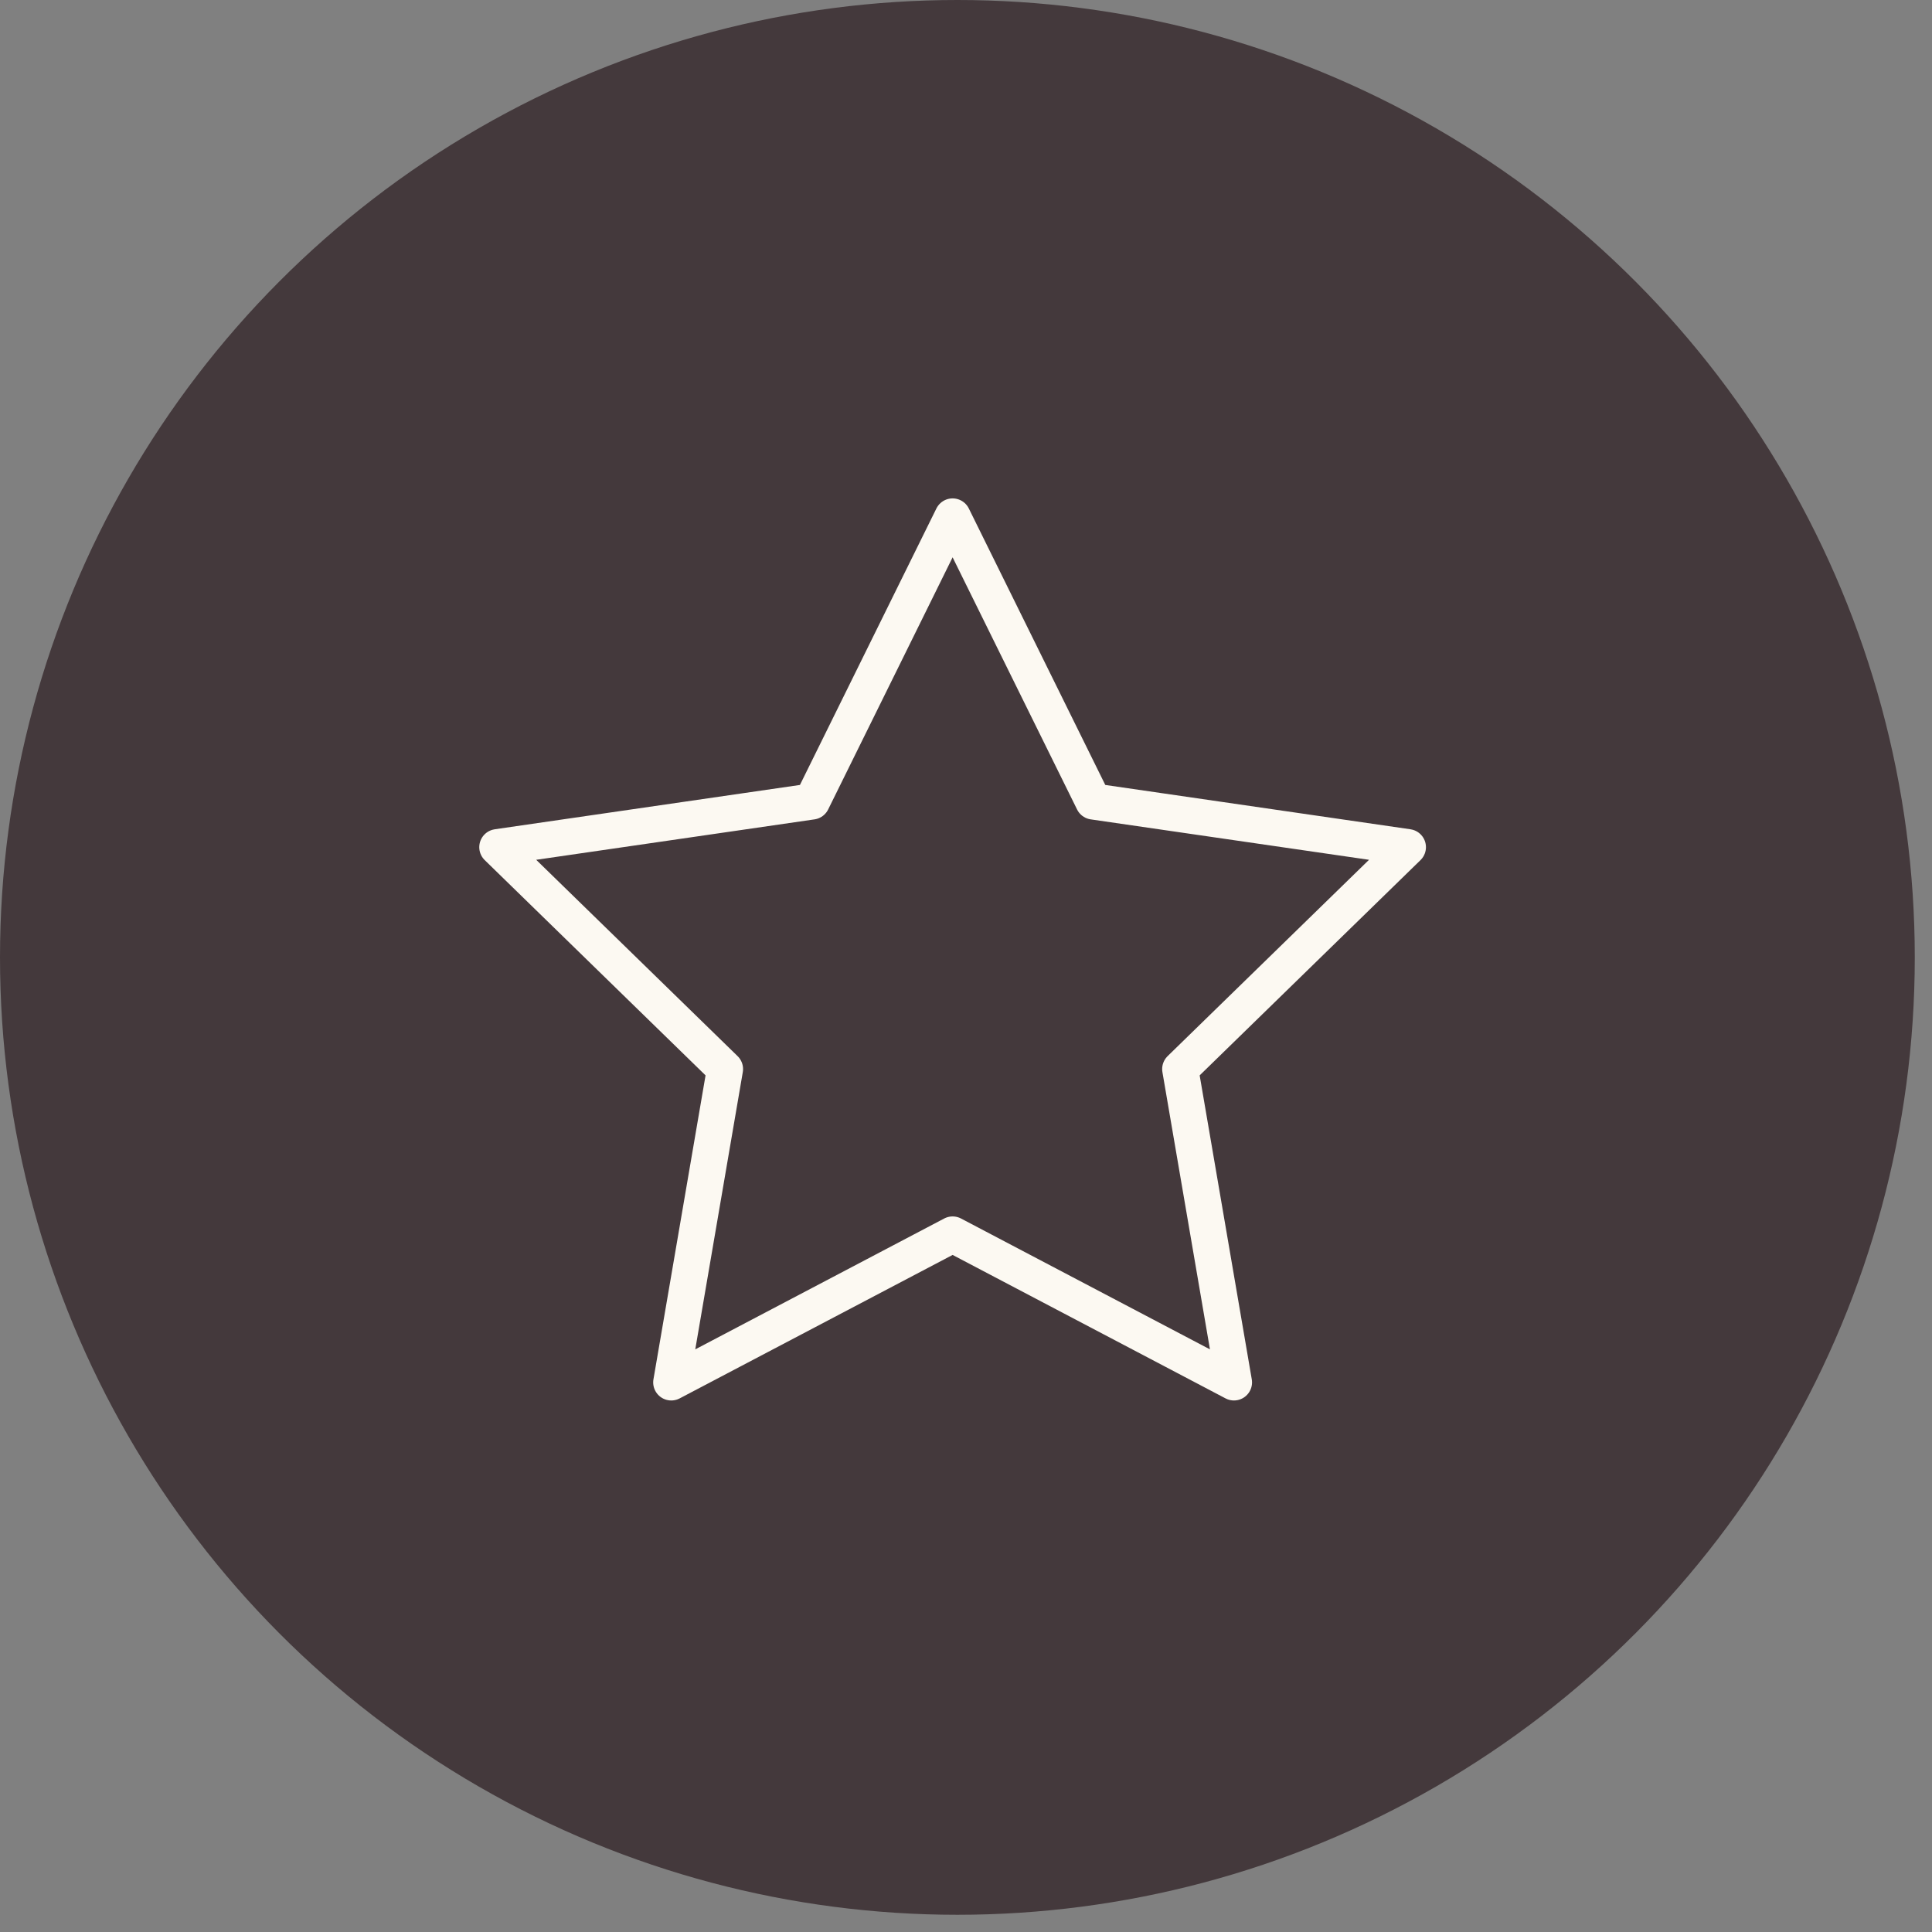 <?xml version="1.0" encoding="UTF-8"?>
<svg width="101px" height="101px" viewBox="0 0 101 101" version="1.1" xmlns="http://www.w3.org/2000/svg" xmlns:xlink="http://www.w3.org/1999/xlink">
    <rect x="0" y="0" width="101" height="101" fill="#808080" stroke="none"/>
    <!-- Generator: Sketch 61 (89581) - https://sketch.com -->
    <title>Group 31</title>
    <desc>Created with Sketch.</desc>
    <g id="Design-Finalmente" stroke="none" stroke-width="1" fill="none" fill-rule="evenodd">
        <g id="Group-31">
            <circle id="Oval-Copy-2" fill="#44393C" cx="50.05" cy="50.05" r="50.05"></circle>
            <g id="star" transform="translate(26, 27)" stroke="#FCF9F2" stroke-linecap="round" stroke-linejoin="round" stroke-width="1.89">
                <polygon id="Path" points="23.8 0 31.154 14.899 47.6 17.288 35.7 28.888 38.508 45.268 23.8 37.537 9.092 45.268 11.9 28.888 0 17.288 16.446 14.899"></polygon>
            </g>
        </g>
    </g>
</svg>